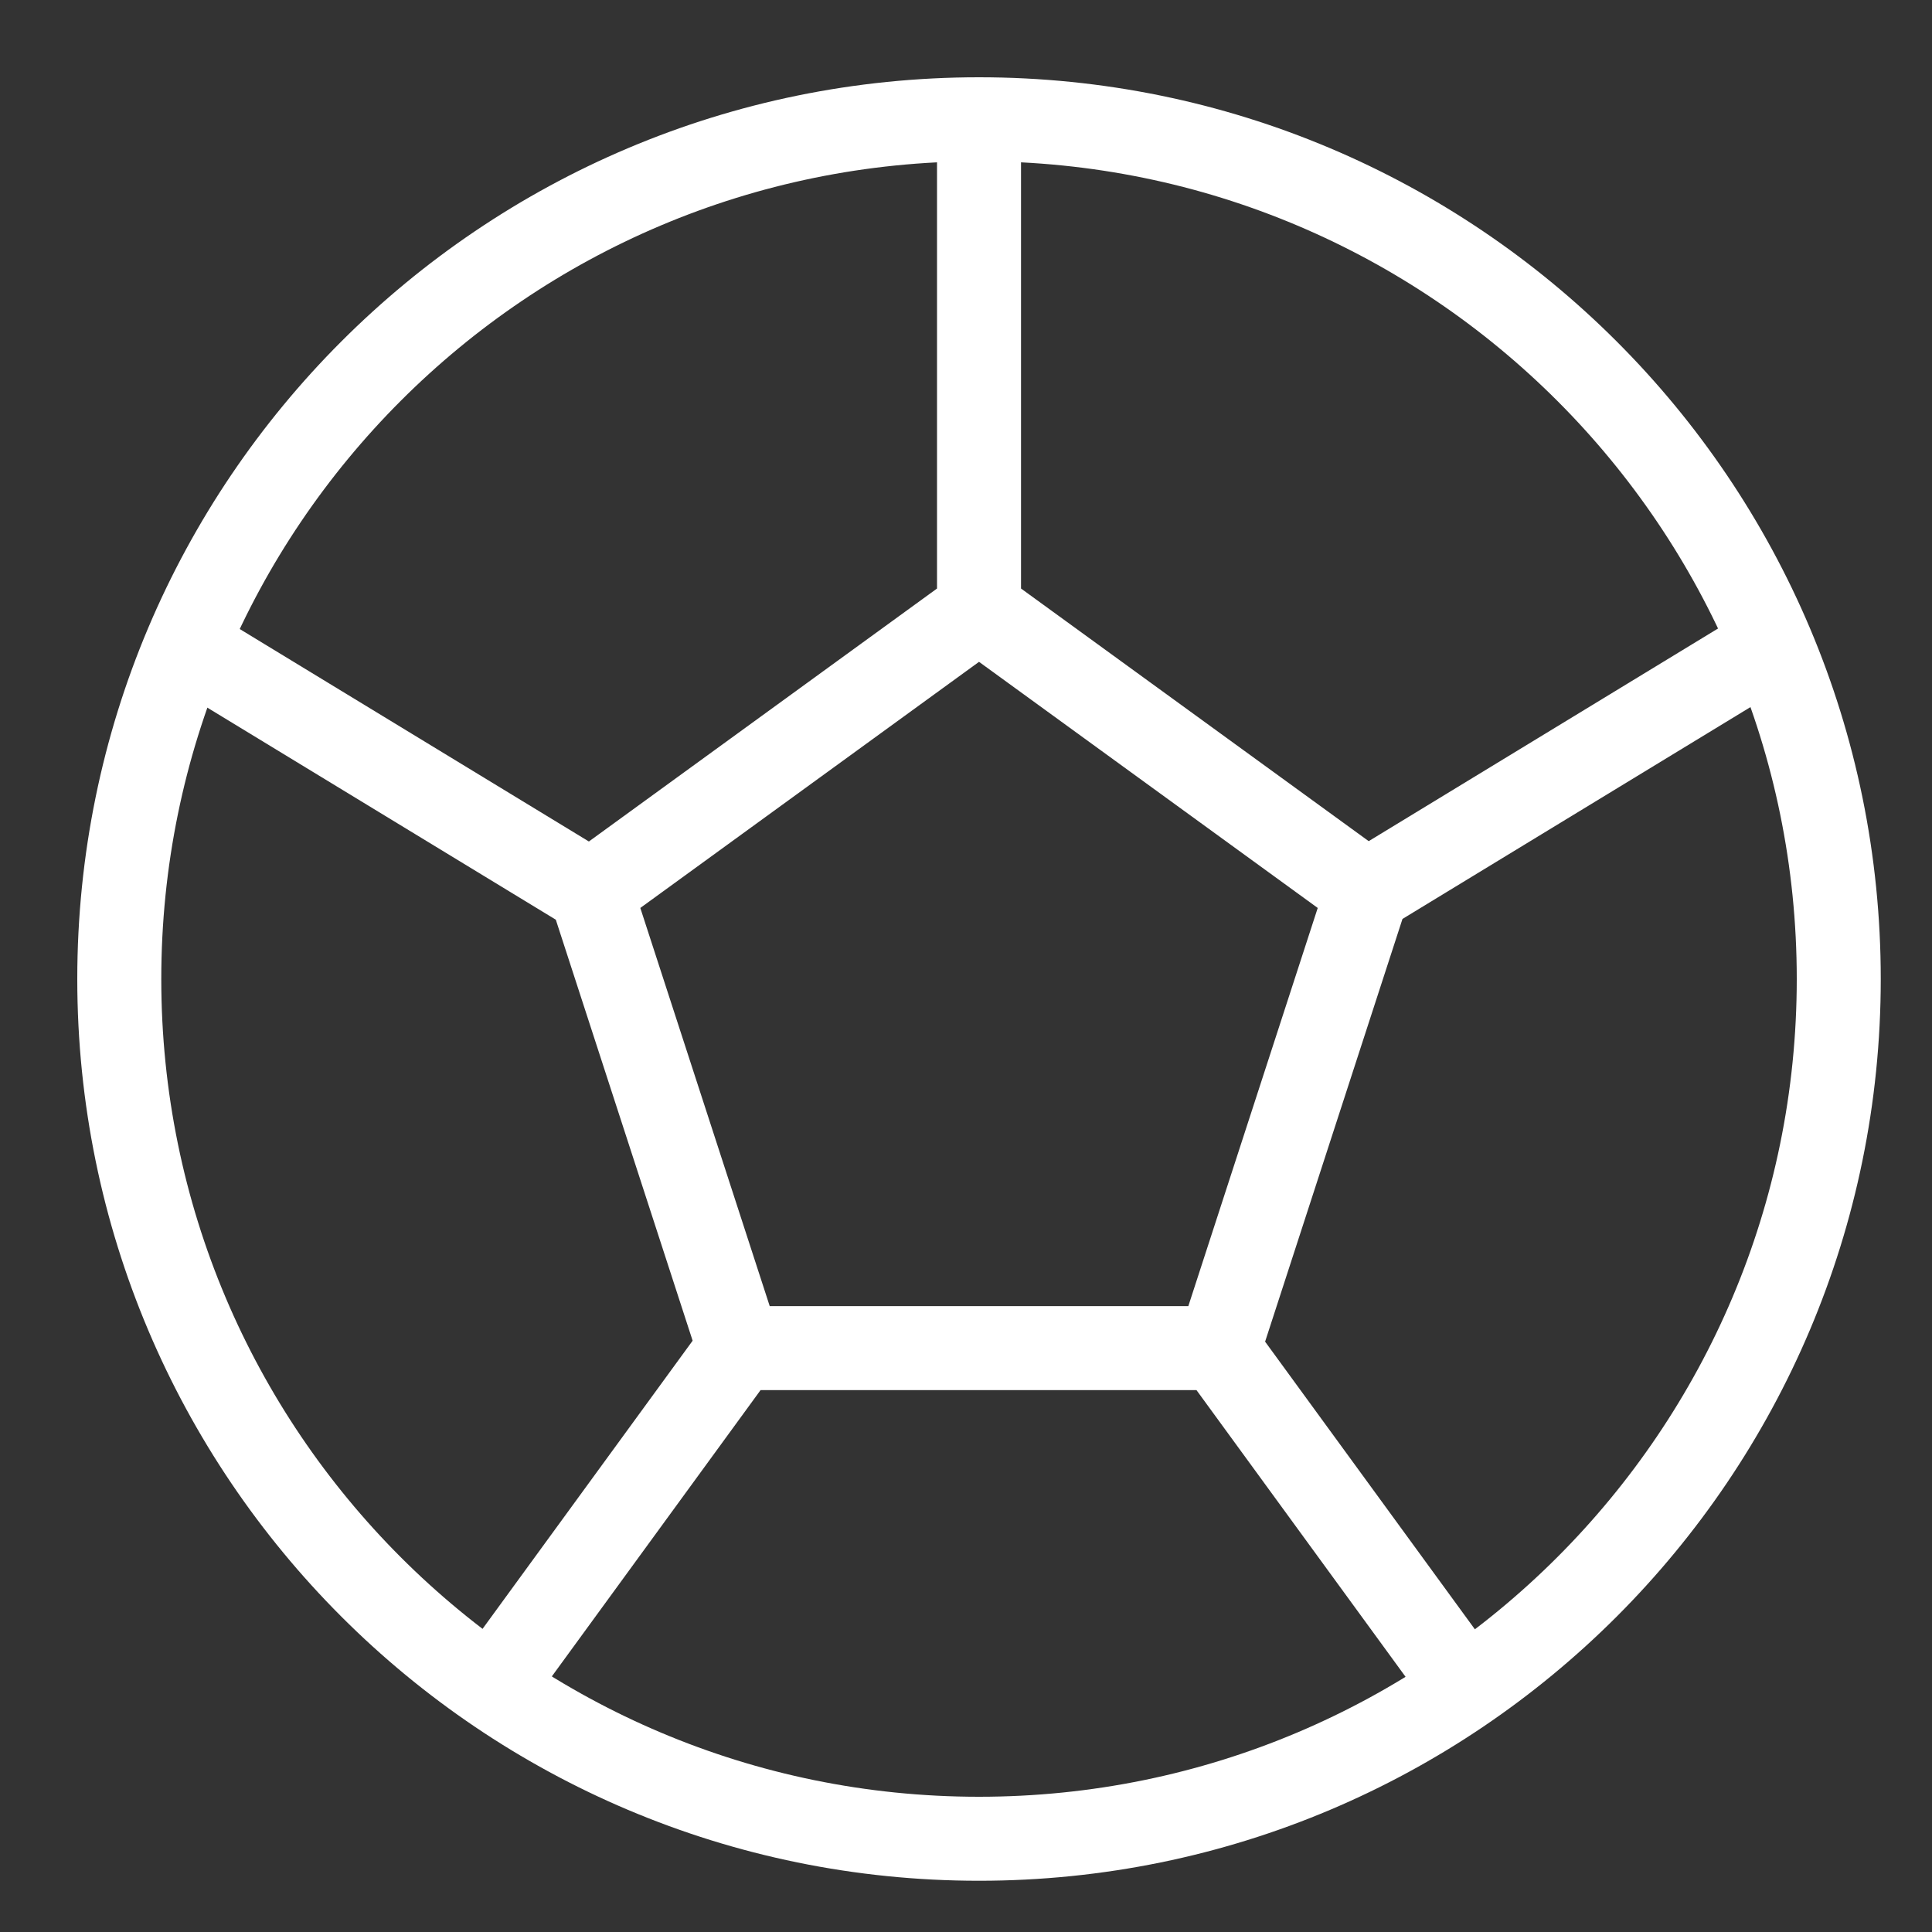 <svg xmlns="http://www.w3.org/2000/svg" width="23" height="23" viewBox="0 0 23 23">
    <rect x="0" y="0" width="23" height="23" fill="#333333" stroke="none"/>
    <g fill="none" fill-rule="evenodd" stroke="#FFF">
        <path d="M21.89 11.655c0 5.652-4.582 10.235-10.235 10.235S1.42 17.307 1.42 11.655C1.42 6.003 6.002 1.42 11.655 1.42S21.89 6.003 21.89 11.655z"/>
        <path d="M11.655 7.261l4.62 3.357-1.765 5.431H8.8l-1.765-5.431zM11.655 7.261V1.42M7.035 10.618L2.22 7.688M8.8 16.049l-2.944 4.038M16.263 10.618L21.04 7.71M14.498 16.049l2.95 4.045"/>
    </g>
</svg>
